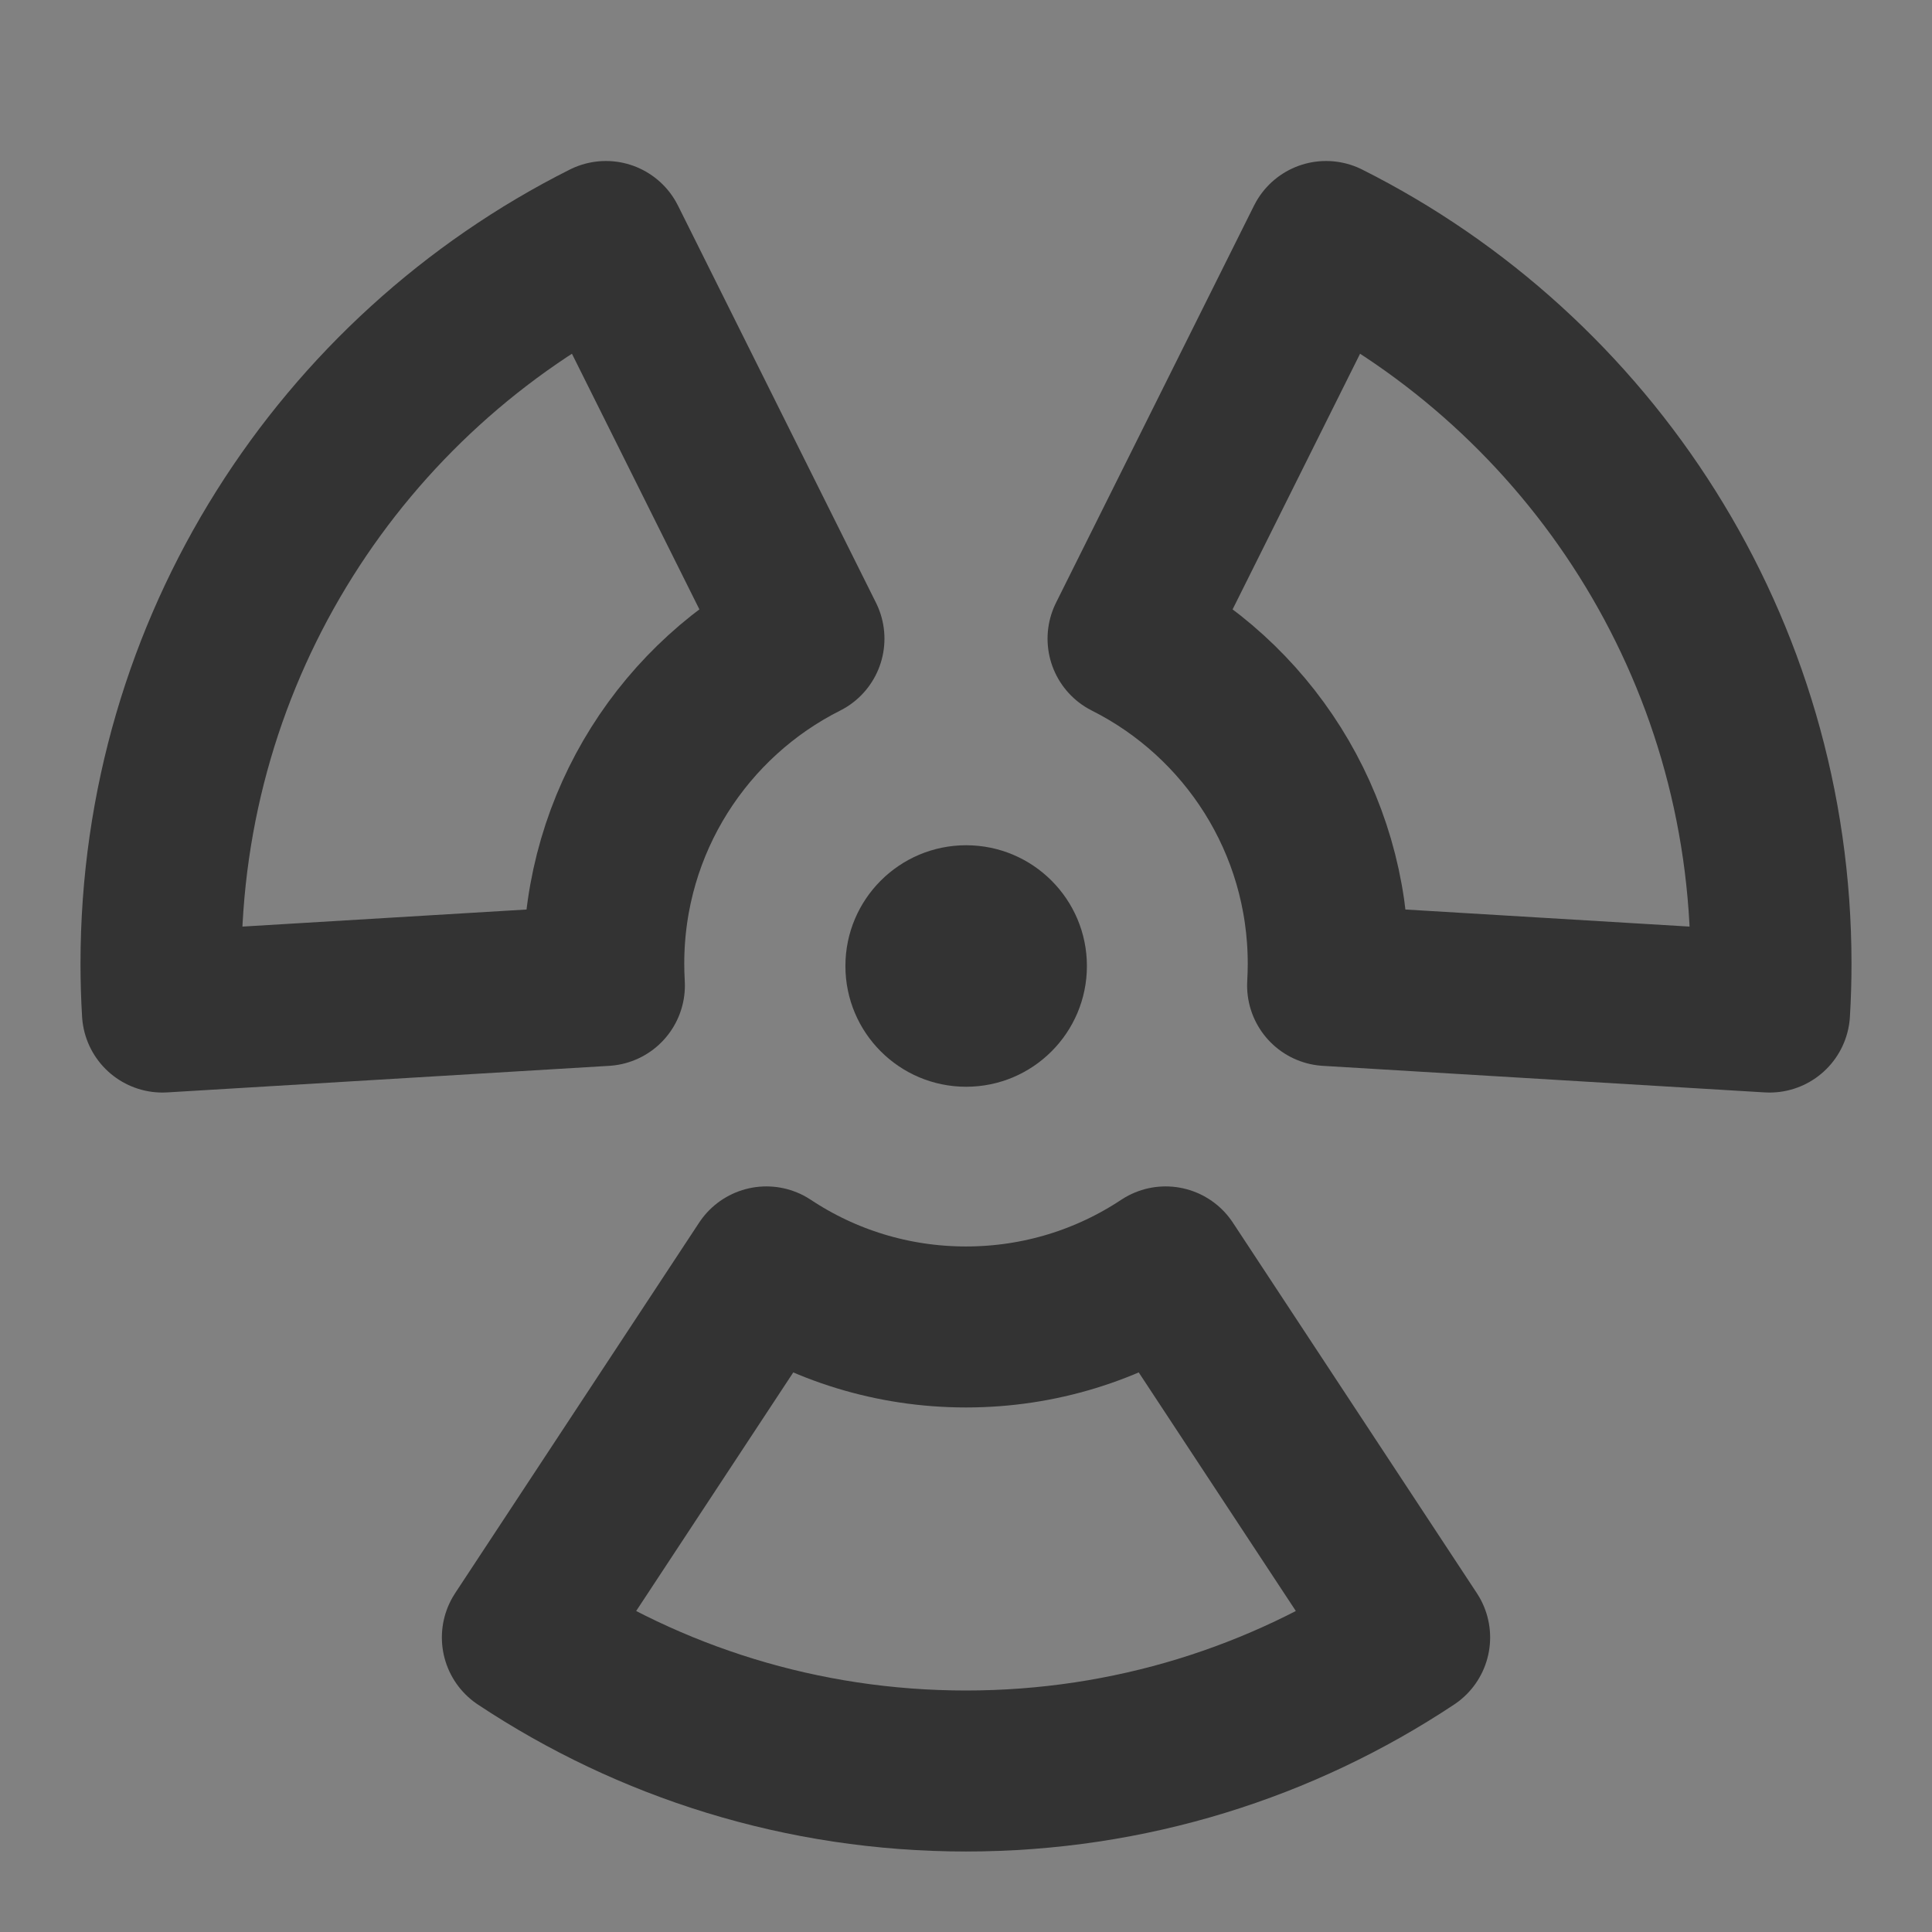 <svg width="24" height="24" viewBox="0 0 24 24" fill="none" xmlns="http://www.w3.org/2000/svg">
<rect x="0" y="0" width="24" height="24" fill="#808080" stroke="none"/>
<g clip-path="url(#clip0_2_20756)">
<path d="M24 0H0V24H24V0Z" fill="white" fill-opacity="0.01"/>
<path d="M12.002 13.5C12.83 13.5 13.502 12.828 13.502 12C13.502 11.172 12.83 10.5 12.002 10.5C11.173 10.5 10.502 11.172 10.502 12C10.502 12.828 11.173 13.5 12.002 13.5Z" fill="#333333"/>
<path d="M9.52 15.738C10.231 16.21 11.084 16.484 12 16.484C12.916 16.484 13.769 16.21 14.48 15.738L17.511 20.341C15.931 21.39 14.036 22 12 22C9.964 22 8.069 21.39 6.489 20.341L9.52 15.738ZM7.508 12.242L2.018 12.572C2.006 12.374 2 12.173 2 11.972C2 8.046 4.25 4.646 7.527 3L9.987 7.934C8.512 8.675 7.5 10.205 7.5 11.972C7.5 12.062 7.503 12.153 7.508 12.242ZM14.013 7.934L16.473 3C19.75 4.646 22 8.046 22 11.972C22 12.173 21.994 12.374 21.982 12.572L16.492 12.242C16.497 12.153 16.5 12.062 16.5 11.972C16.5 10.205 15.488 8.675 14.013 7.934Z" stroke="#333333" stroke-width="2" stroke-linejoin="round"/>
</g>
<defs>
<clipPath id="clip0_2_20756">
<rect width="24" height="24" fill="white"/>
</clipPath>
</defs>
</svg>
